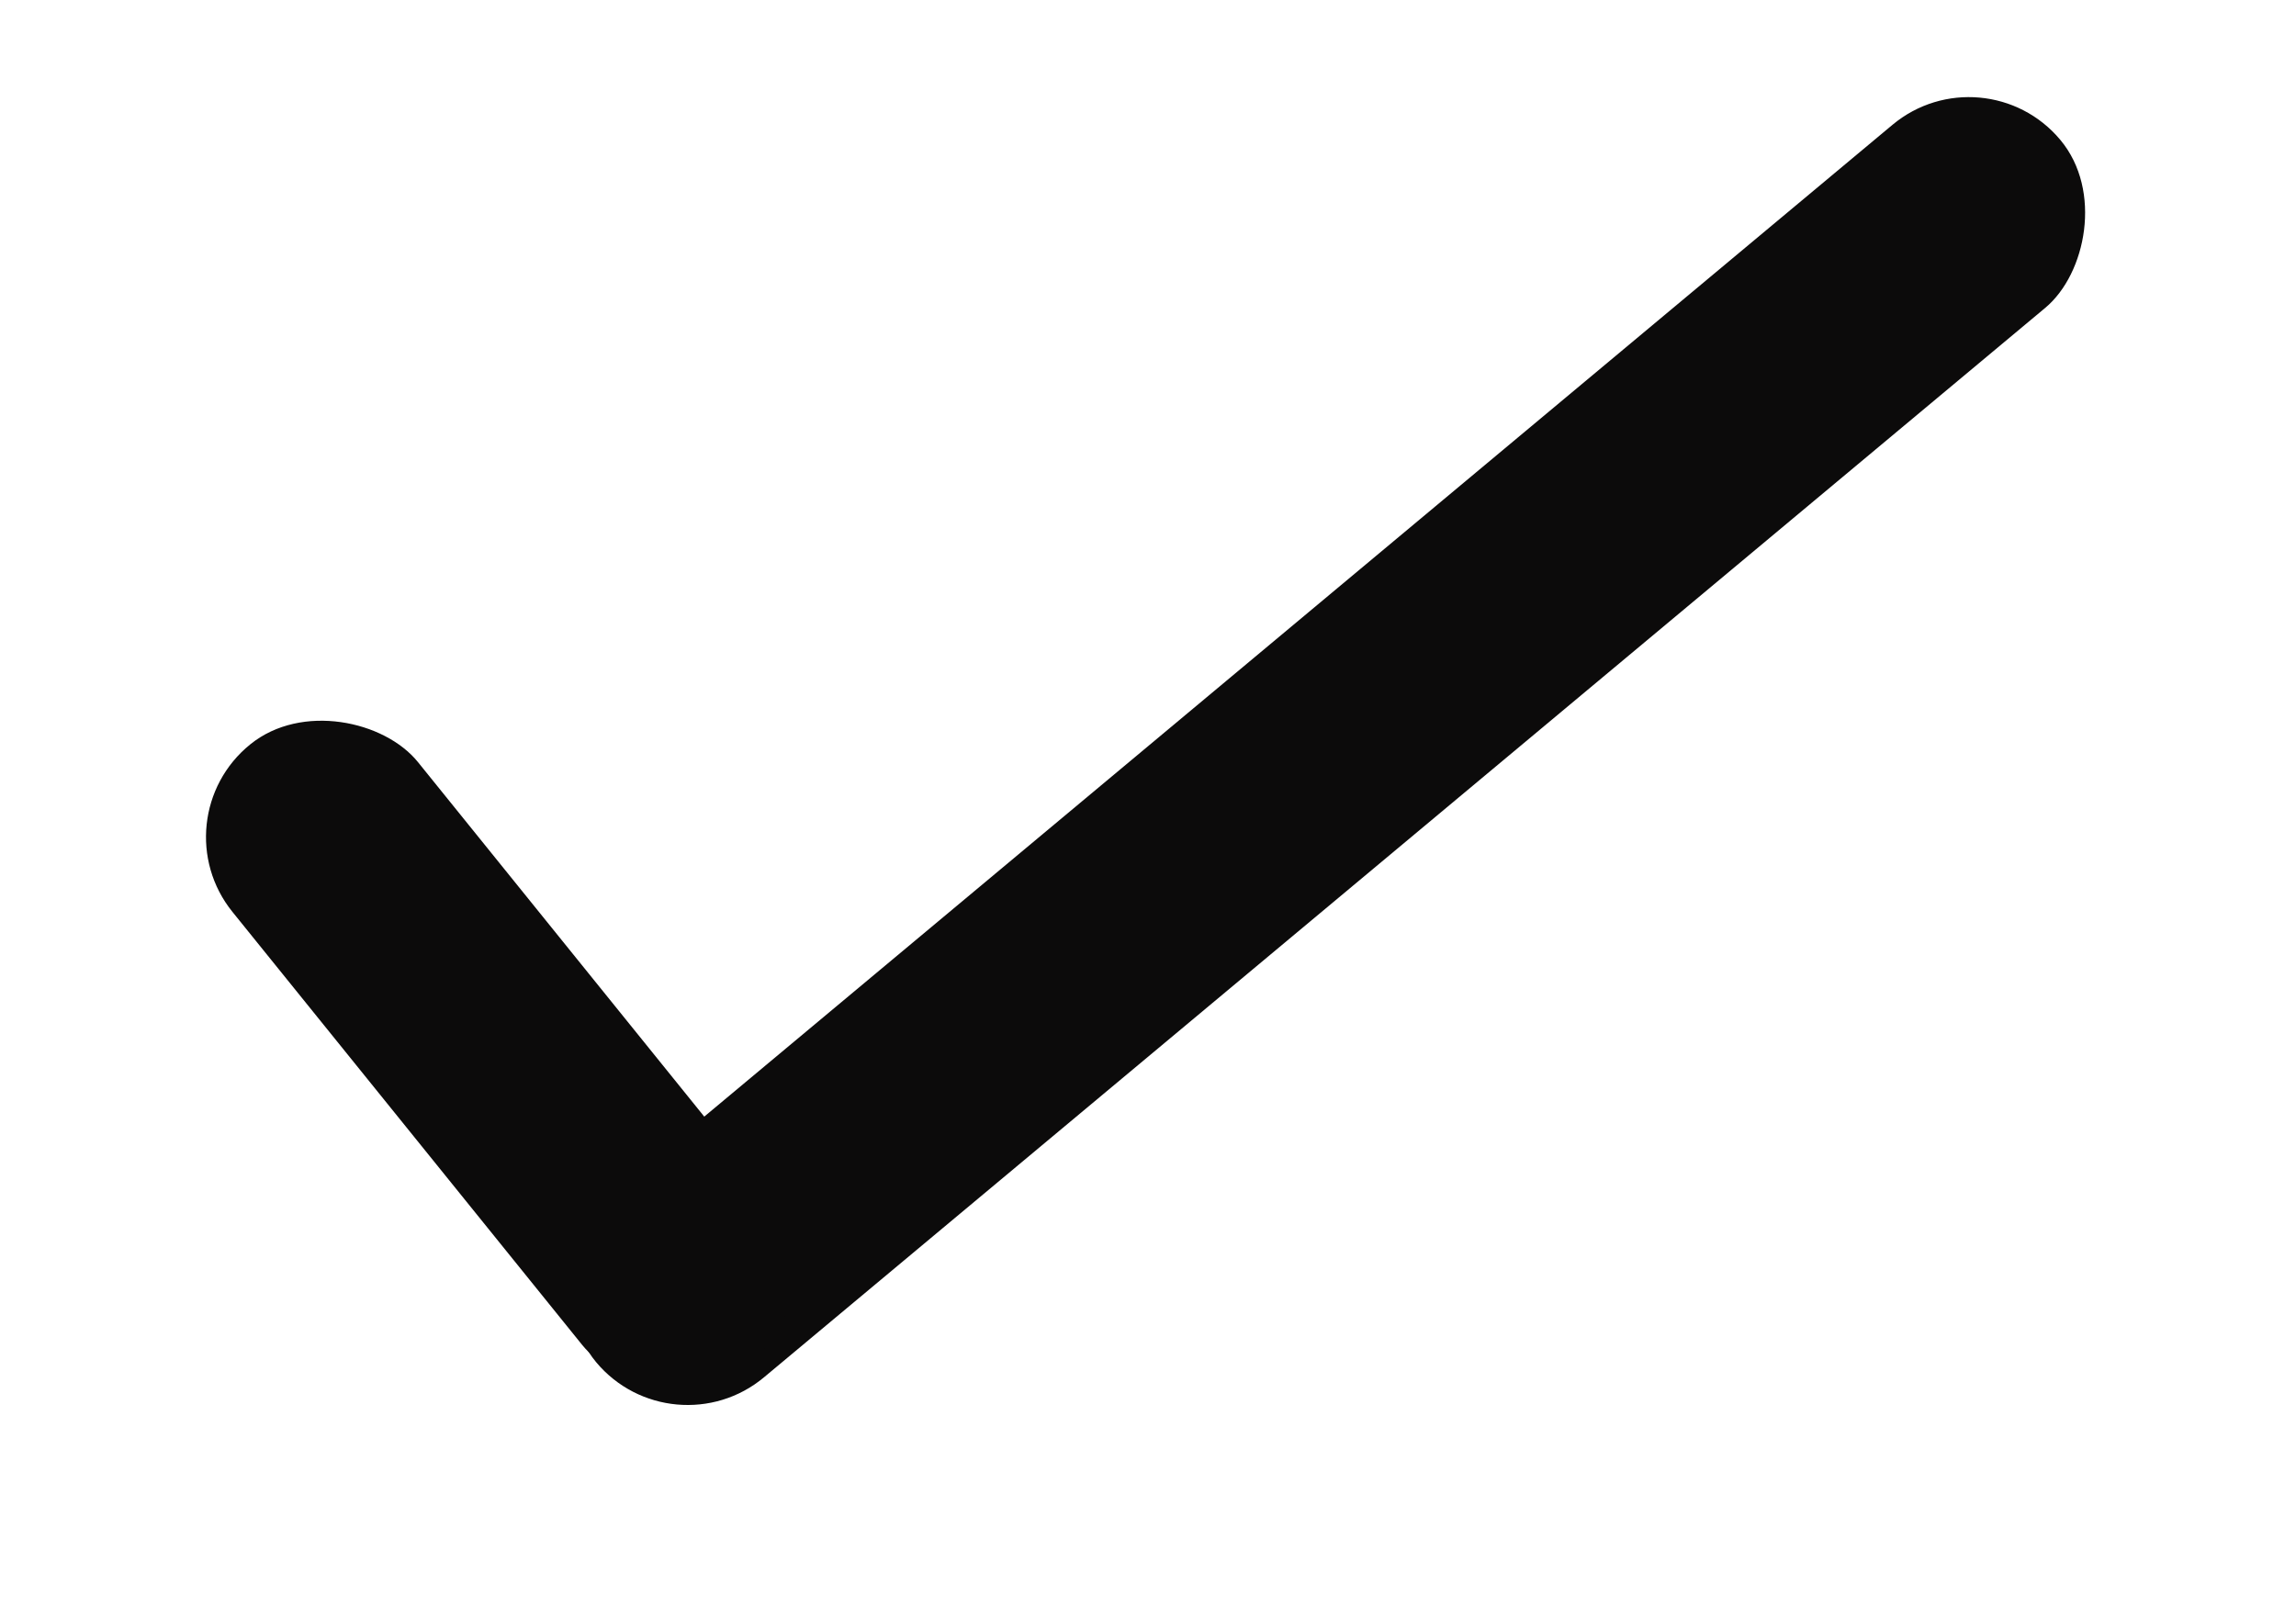 <svg width="20" height="14" viewBox="0 0 20 14" fill="none" xmlns="http://www.w3.org/2000/svg">
<rect x="17.282" y="0.422" width="2.077" height="16.615" rx="1.038" transform="rotate(50.145 17.282 0.422)" fill="#0C0B0B"/>
<rect x="7.338" y="11.218" width="2.077" height="6.923" rx="1.038" transform="rotate(141.079 7.338 11.218)" fill="#0C0B0B"/>
</svg>
